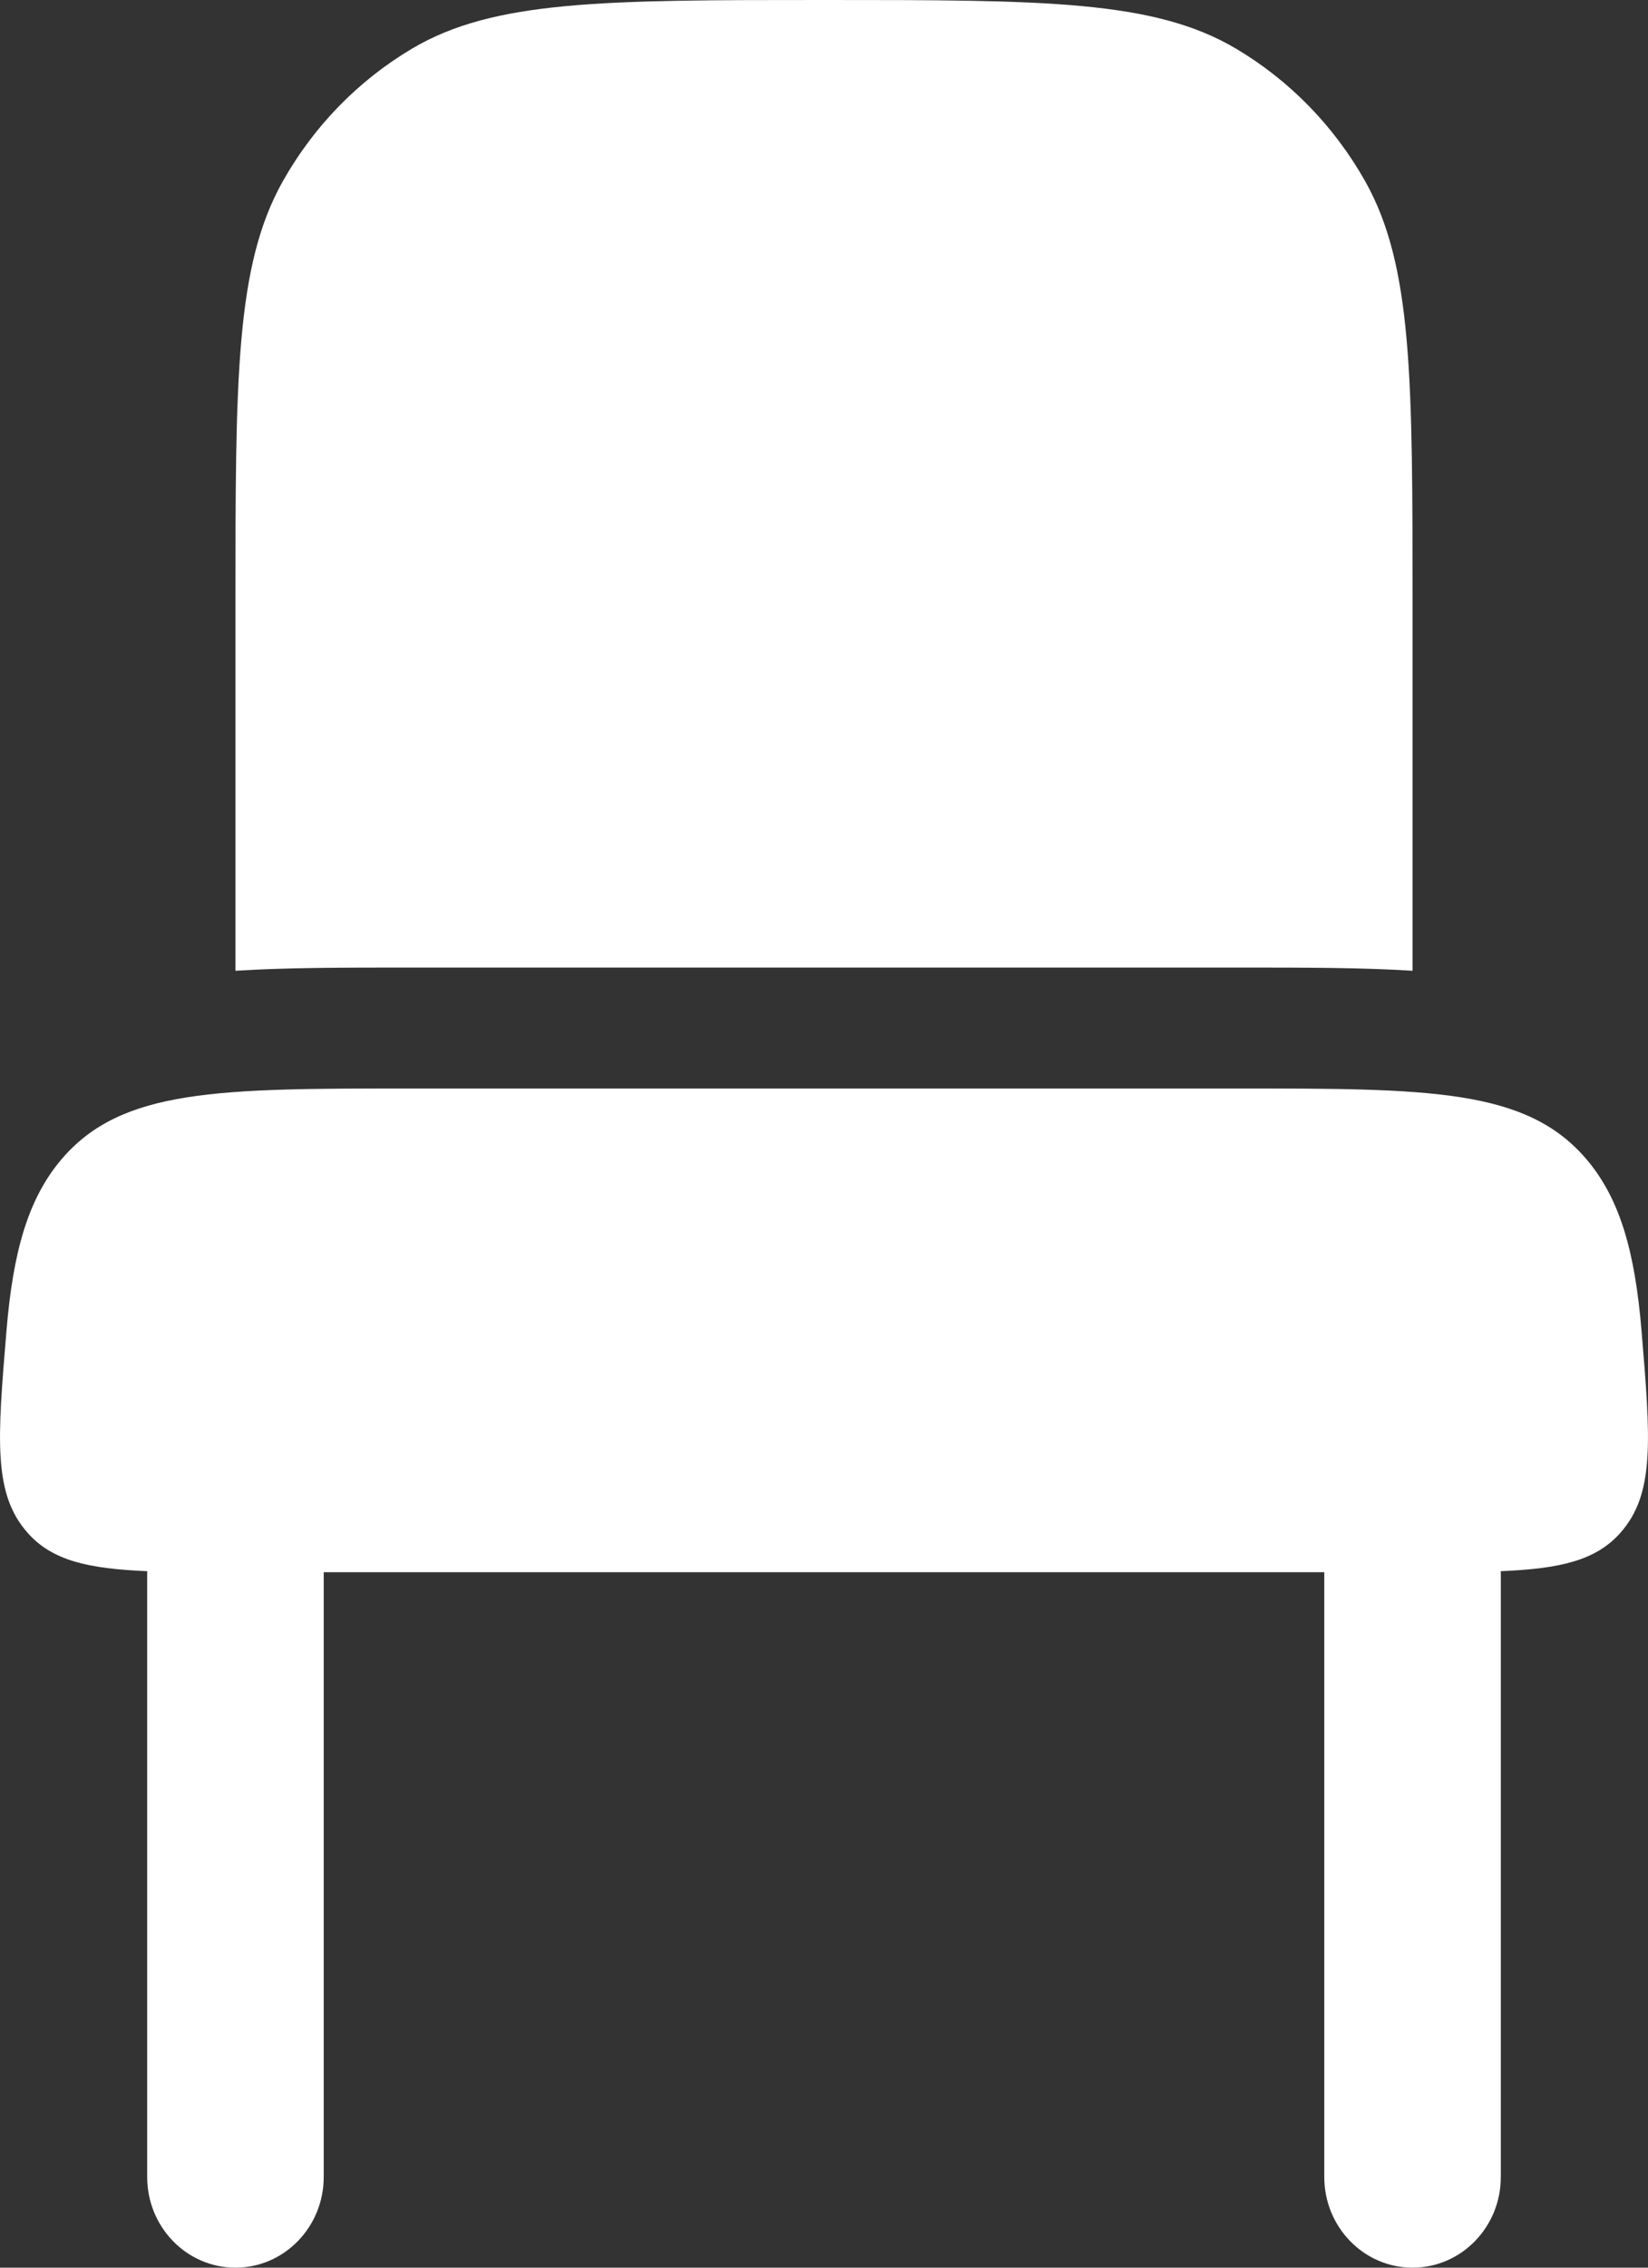 <svg width="16" height="22" viewBox="0 0 16 22" fill="none" xmlns="http://www.w3.org/2000/svg">
<rect x="0" y="0" width="16" height="22" fill="#333333" stroke="none"/>
<path d="M2.745 1.76C2.286 2.577 2.286 3.673 2.286 5.867V9.418C2.777 9.387 3.33 9.387 3.925 9.387H12.074C12.669 9.387 13.222 9.387 13.714 9.418V5.867C13.714 3.673 13.714 2.577 13.255 1.76C12.954 1.225 12.521 0.781 12 0.472C11.204 0 10.136 0 8 0C5.864 0 4.796 0 4 0.472C3.479 0.781 3.046 1.225 2.745 1.76Z" fill="white"/>
<path d="M1.429 15.243C0.855 15.219 0.507 15.14 0.27 14.873C-0.069 14.493 -0.025 13.965 0.063 12.908C0.127 12.144 0.271 11.631 0.597 11.247C1.182 10.56 2.124 10.56 4.006 10.56H11.994C13.876 10.56 14.818 10.56 15.403 11.247C15.729 11.631 15.873 12.144 15.937 12.908C16.025 13.965 16.069 14.493 15.73 14.873C15.492 15.14 15.145 15.219 14.571 15.243V21.12C14.571 21.606 14.188 22 13.714 22C13.241 22 12.857 21.606 12.857 21.12V15.253H3.143V21.12C3.143 21.606 2.759 22 2.286 22C1.812 22 1.429 21.606 1.429 21.12V15.243Z" fill="white"/>
</svg>
